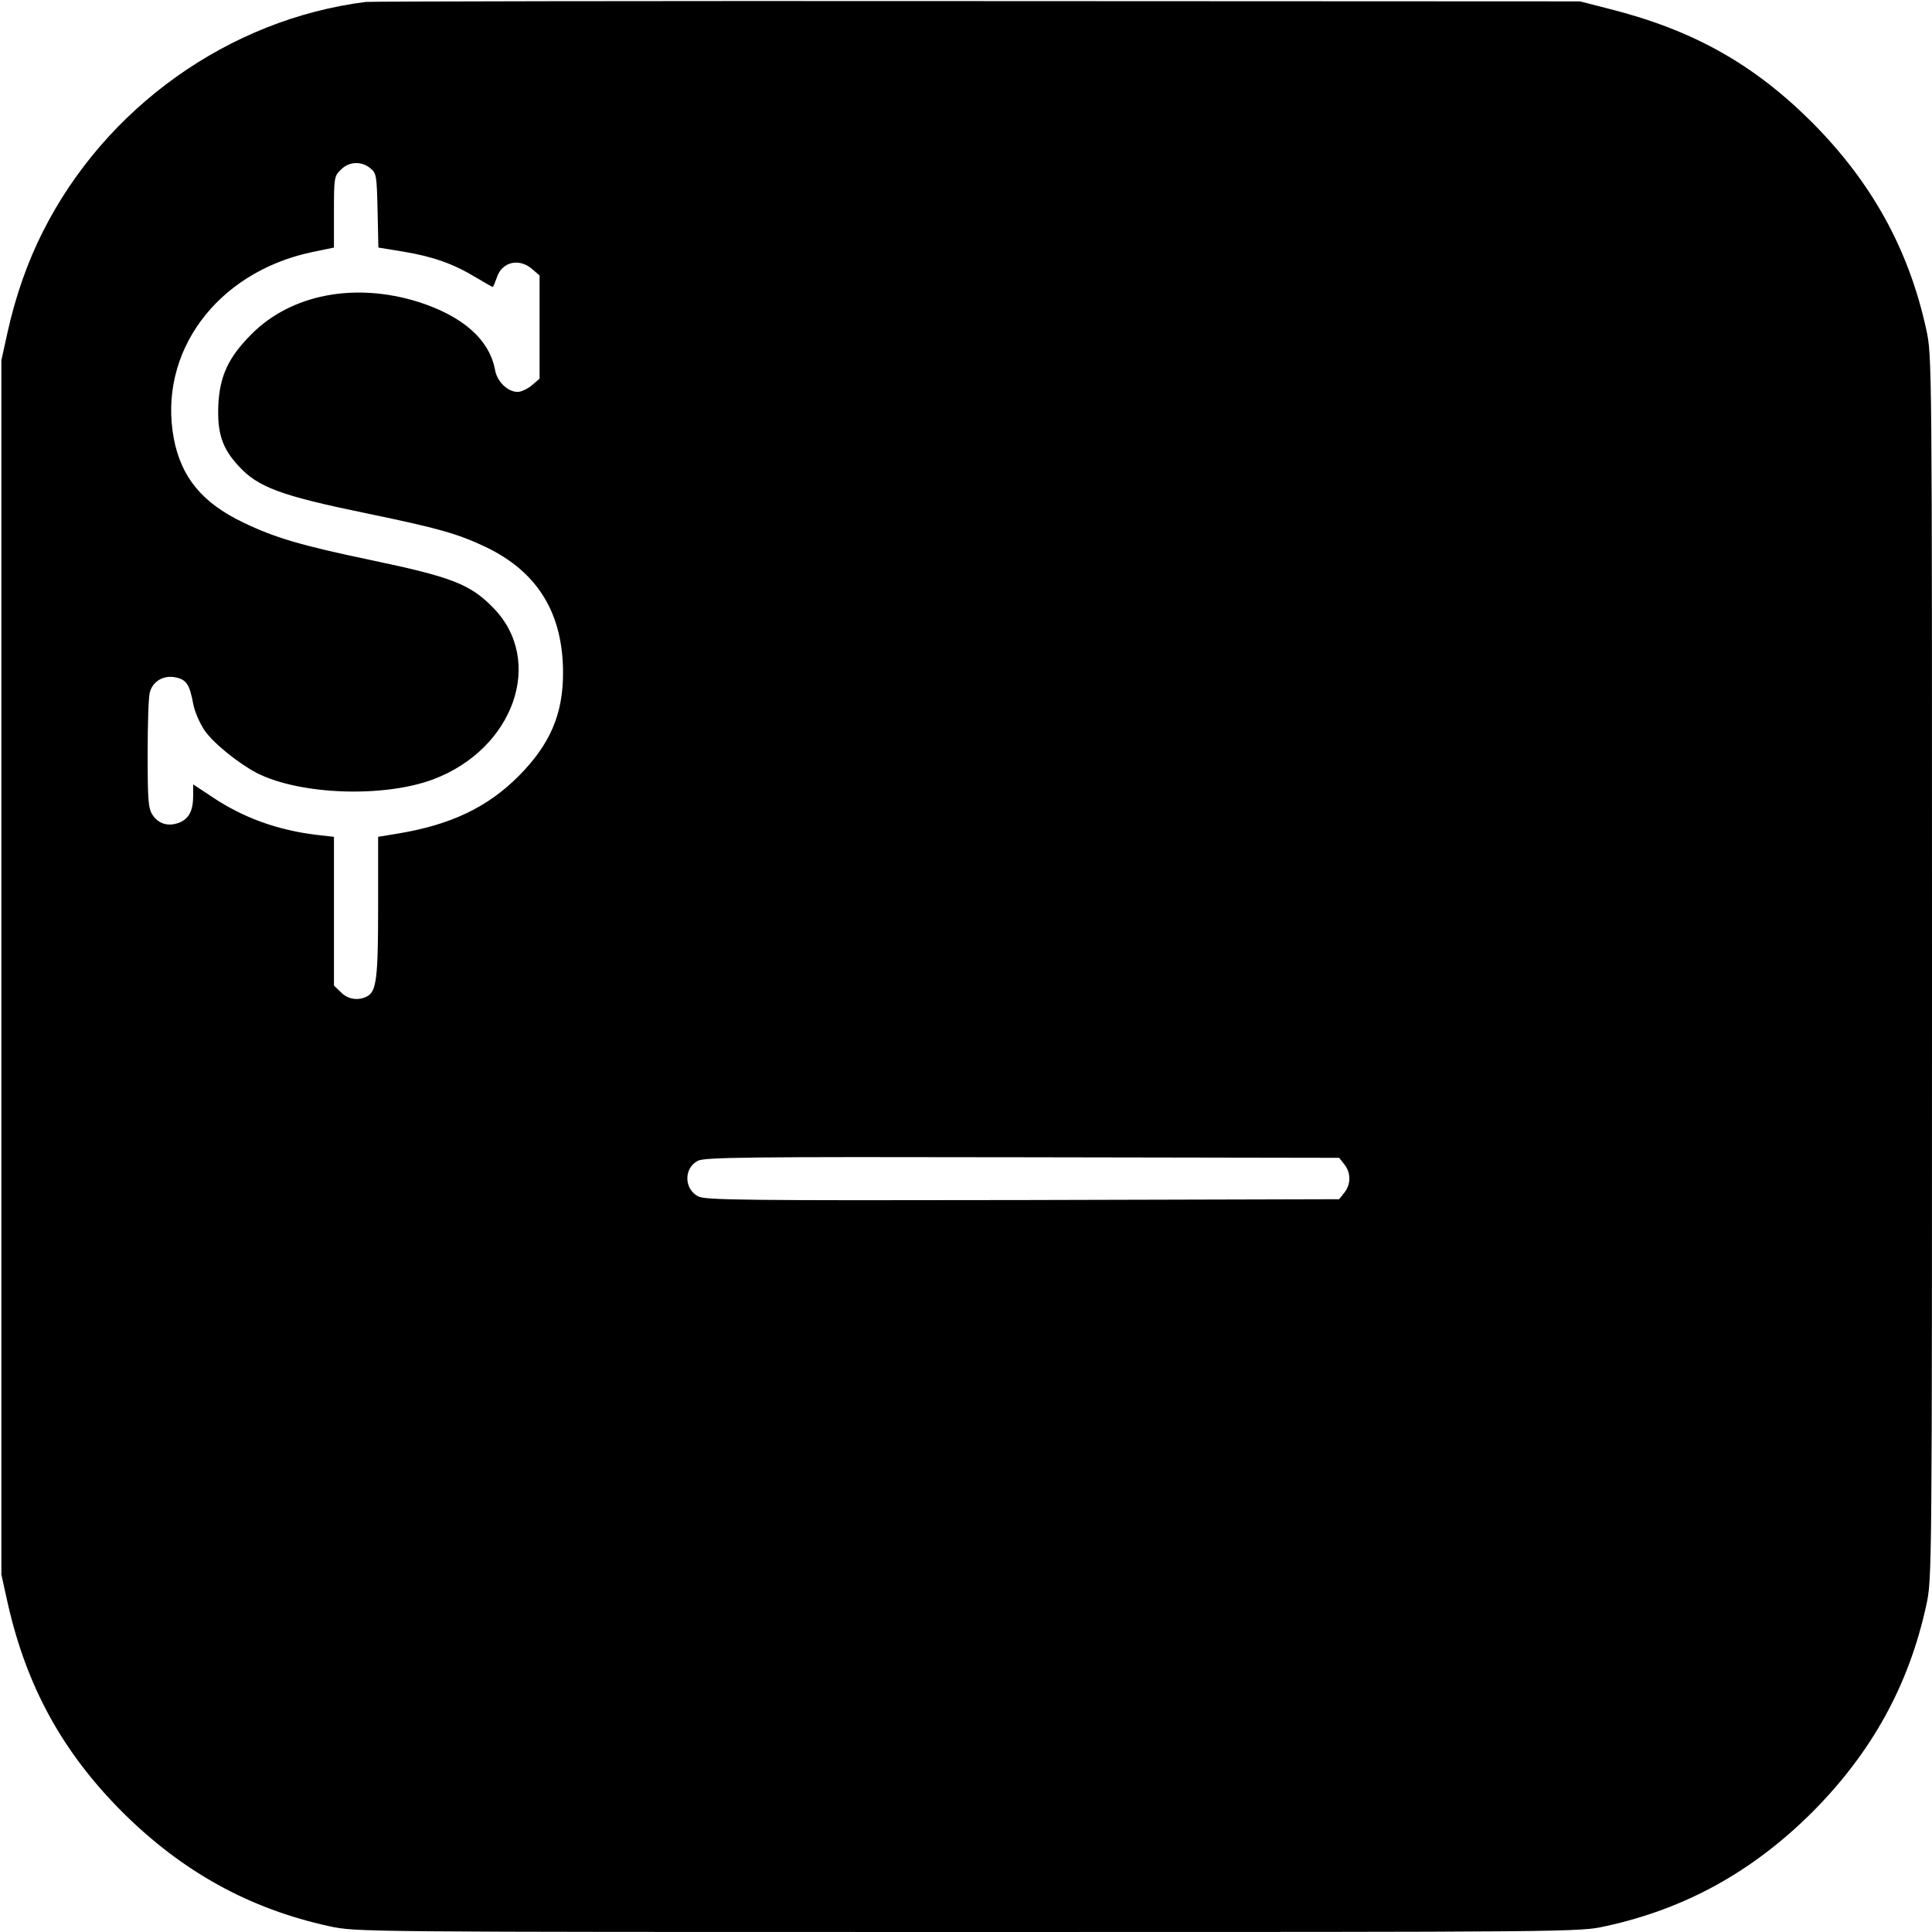 <?xml version="1.0" standalone="no"?>
<!DOCTYPE svg PUBLIC "-//W3C//DTD SVG 20010904//EN"
 "http://www.w3.org/TR/2001/REC-SVG-20010904/DTD/svg10.dtd">
<svg version="1.0" xmlns="http://www.w3.org/2000/svg"
 width="700pt" height="700pt" viewBox="0 0 700 700"
 preserveAspectRatio="xMidYMid meet">
<g transform="translate(0,700) scale(0.1,-0.1)"
fill="#000000" stroke="none">
<path d="M1325 6993 c-496 -63 -943 -382 -1170 -833 -55 -109 -98 -231 -127
-361 l-23 -104 0 -2200 0 -2200 23 -104 c68 -301 198 -539 416 -757 217 -216
460 -350 749 -413 96 -21 100 -21 2312 -21 2212 0 2216 0 2312 21 289 63 532
197 749 413 216 217 350 460 413 749 21 96 21 100 21 2312 0 2212 0 2216 -21
2312 -63 289 -197 532 -413 749 -213 213 -434 336 -736 412 l-105 27 -2185 1
c-1202 1 -2198 -1 -2215 -3z m16 -602 c23 -18 24 -26 27 -154 l3 -134 92 -15
c107 -18 180 -44 261 -93 32 -19 60 -35 61 -35 2 0 8 15 15 34 18 57 80 72
127 32 l28 -24 0 -187 0 -187 -28 -24 c-15 -13 -39 -24 -51 -24 -36 0 -74 36
-82 78 -20 111 -116 196 -278 248 -230 72 -461 28 -605 -117 -83 -83 -115
-151 -120 -257 -4 -102 14 -156 73 -220 71 -78 154 -108 464 -172 261 -54 331
-74 432 -122 188 -90 280 -240 280 -456 0 -150 -47 -259 -160 -373 -112 -113
-245 -177 -437 -209 l-73 -12 0 -252 c0 -261 -6 -308 -40 -326 -32 -17 -70
-11 -95 15 l-25 24 0 270 0 269 -62 7 c-142 17 -267 62 -380 138 l-68 45 0
-38 c0 -56 -14 -85 -49 -100 -40 -16 -76 -6 -98 27 -16 24 -18 53 -18 223 0
107 3 207 8 222 11 40 49 62 92 54 40 -8 52 -25 65 -96 5 -28 24 -71 41 -96
31 -46 123 -120 190 -155 156 -79 458 -90 638 -23 293 110 406 430 218 622
-83 85 -149 111 -440 172 -258 54 -352 82 -466 137 -148 71 -224 163 -251 303
-59 312 154 602 498 676 l82 17 0 129 c0 124 1 130 25 153 29 30 74 32 106 6z
m3530 -3610 c24 -30 24 -72 0 -102 l-19 -24 -1146 -3 c-1013 -2 -1150 0 -1176
13 -52 27 -53 102 -2 129 24 13 173 15 1175 13 l1149 -2 19 -24z"/>
</g>
</svg>
